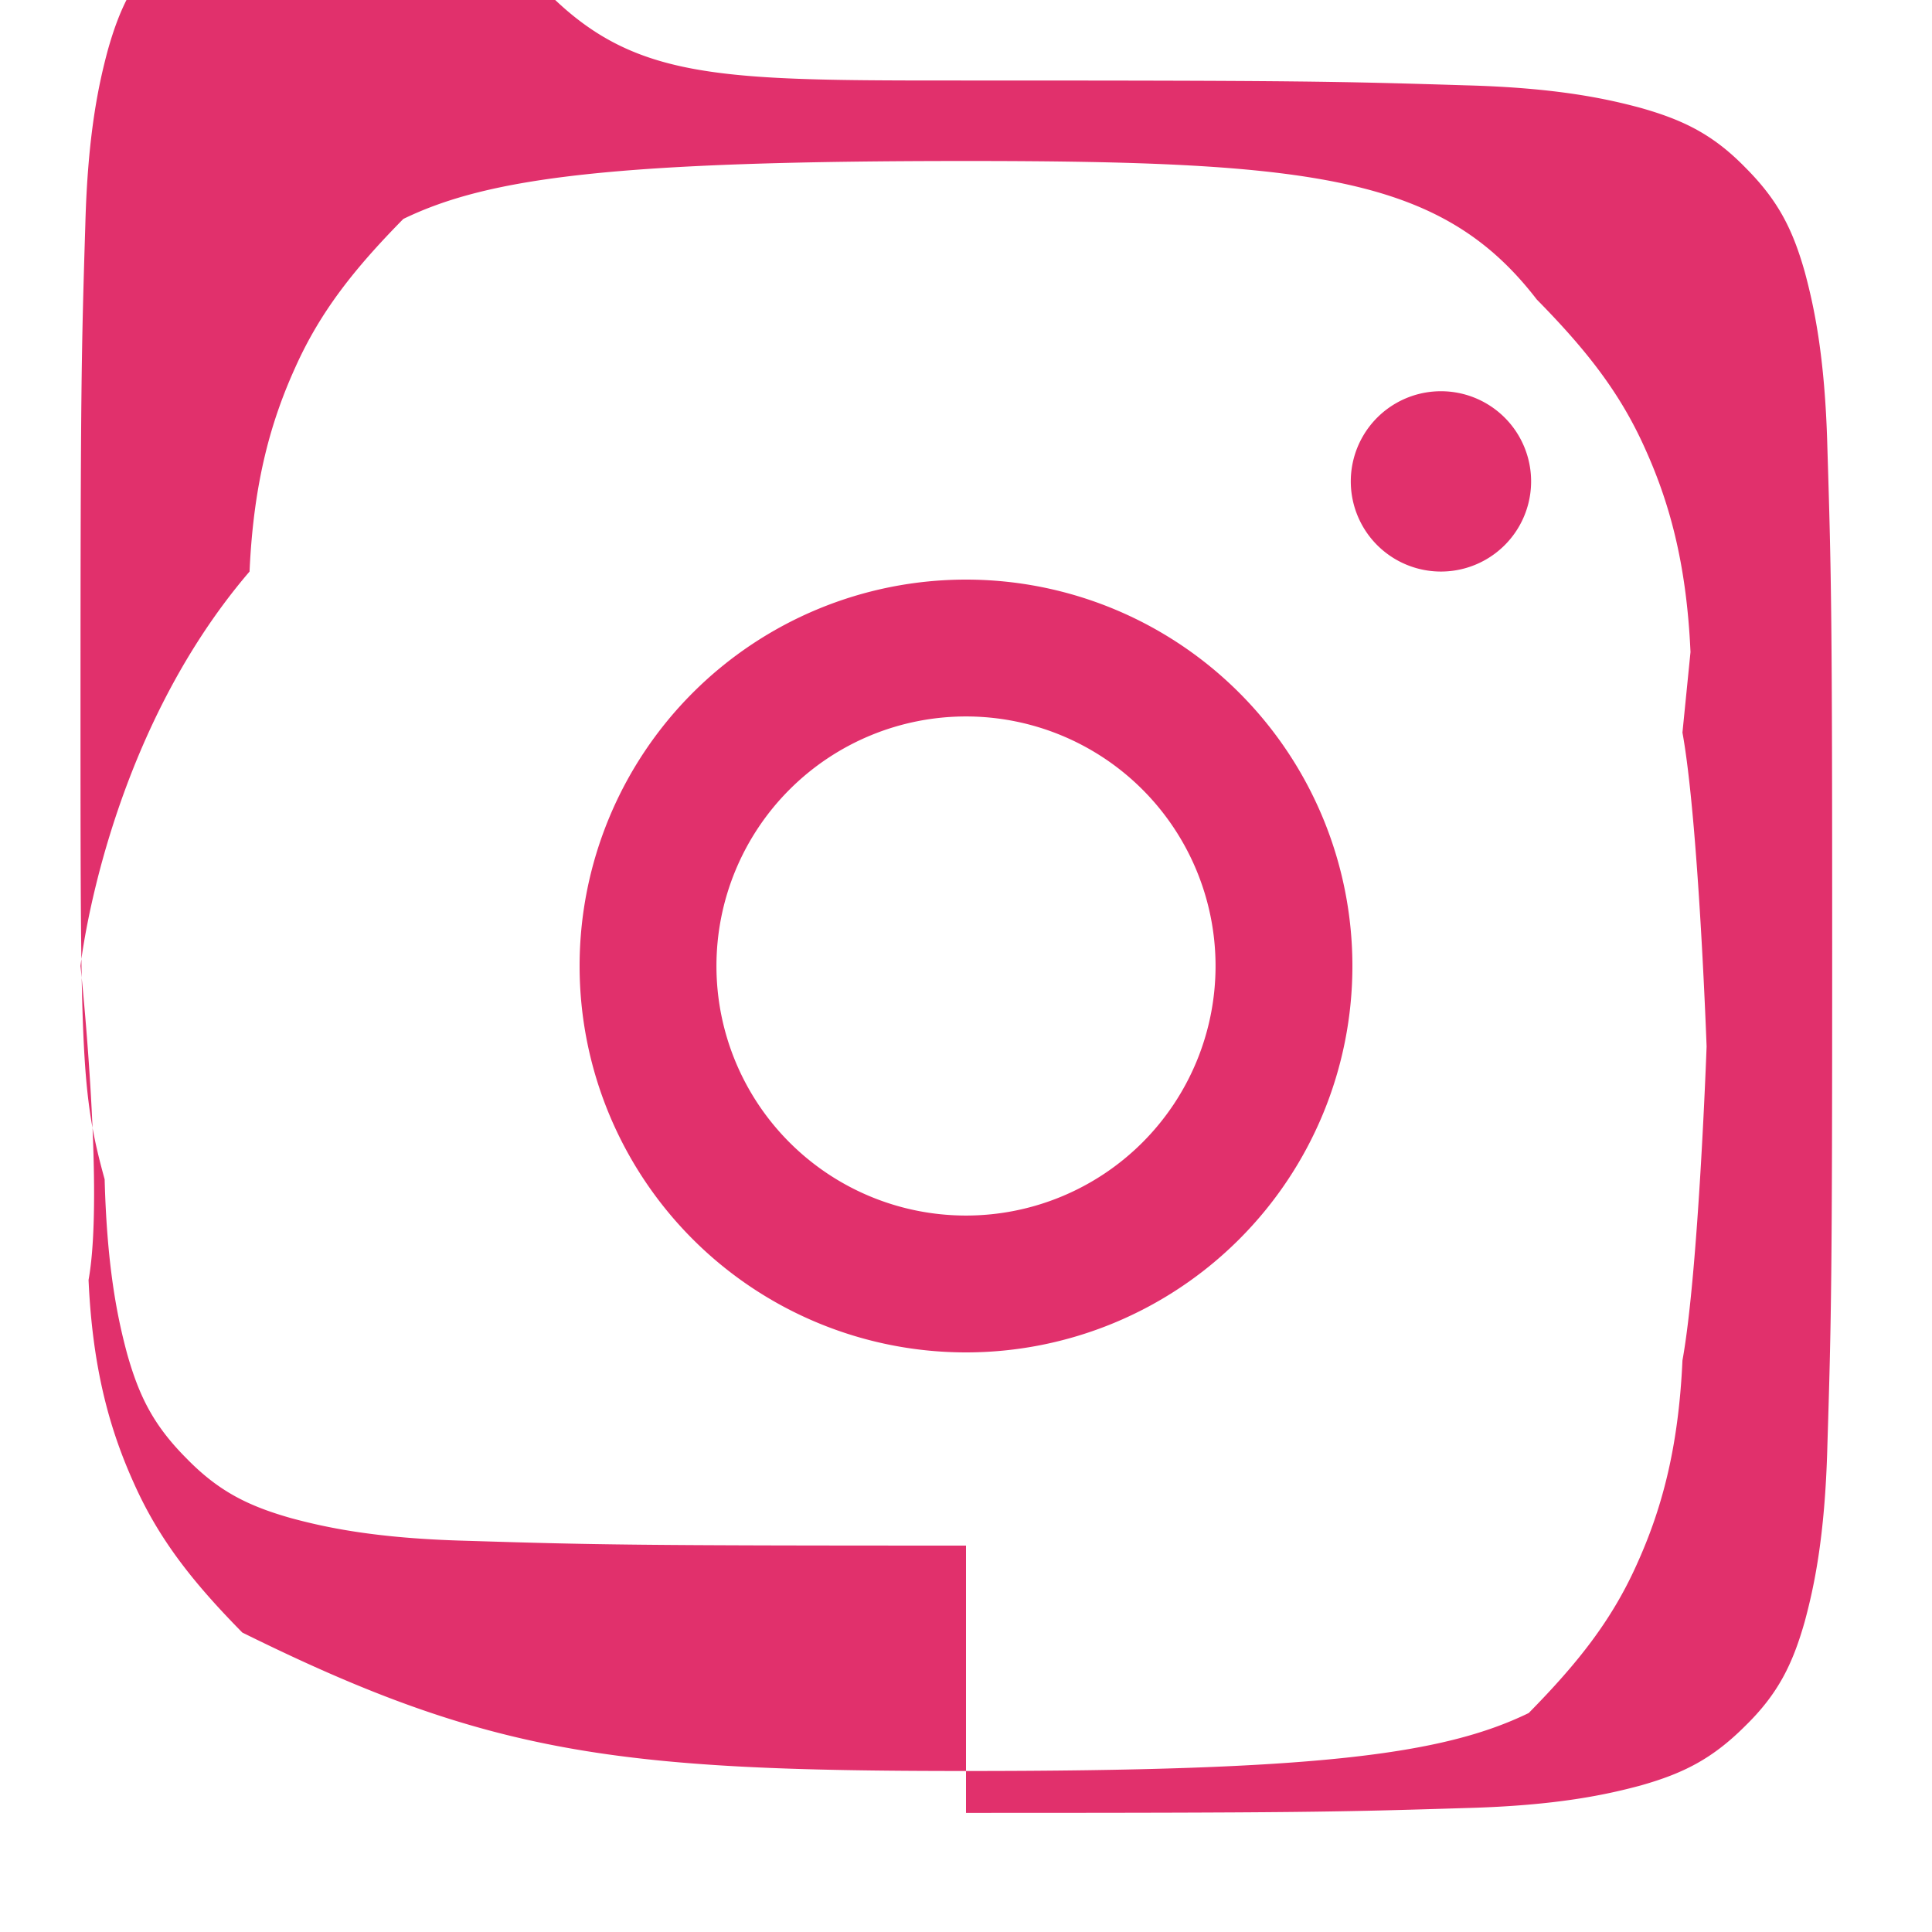 <svg xmlns="http://www.w3.org/2000/svg" viewBox="0 0 24 24" fill="#E1306C" aria-hidden="true"><path d="M12 7.2A4.8 4.8 0 1 0 12 16.8 4.8 4.8 0 1 0 12 7.2zm0 7.9a3.1 3.1 0 1 1 0-6.2 3.1 3.1 0 0 1 0 6.2zM17.9 7.1a1.12 1.12 0 1 1 0-2.24 1.12 1.12 0 0 1 0 2.24zM21 8.1c-.05-1.12-.27-1.88-.57-2.54-.31-.69-.73-1.22-1.34-1.84C17.92 2.2 16.33 2 12 2s-5.92.2-6.99.72c-.61.62-1.03 1.15-1.34 1.84-.3.66-.52 1.42-.57 2.54C1.3 9.2 1 12 1 12s.3 2.8.1 3.9c.05 1.12.27 1.88.57 2.54.31.69.73 1.22 1.34 1.84C6.08 21.8 7.67 22 12 22s5.92-.2 6.99-.72c.61-.62 1.03-1.15 1.34-1.84.3-.66.52-1.42.57-2.54.2-1.1.3-3.9.3-3.9s-.1-2.8-.3-3.9zM12 19.2c-4.11 0-4.6-.01-6.21-.06-1.14-.03-1.76-.17-2.17-.28-.53-.15-.9-.33-1.3-.74-.41-.41-.59-.77-.74-1.3-.11-.41-.25-1.03-.28-2.17C1.01 13.6 1 13.11 1 9c0-4.11.01-4.6.06-6.21.03-1.14.17-1.76.28-2.17.15-.53.33-.9.74-1.3.41-.41.77-.59 1.3-.74.41-.11 1.03-.25 2.17-.28C7.4 1.01 7.89 1 12 1s4.6.01 6.21.06c1.14.03 1.76.17 2.17.28.53.15.9.33 1.3.74.41.41.59.77.74 1.3.11.41.25 1.03.28 2.17.05 1.61.06 2.1.06 6.21s-.01 4.6-.06 6.21c-.03 1.14-.17 1.76-.28 2.17-.15.53-.33.9-.74 1.3-.41.41-.77.59-1.3.74-.41.11-1.03.25-2.17.28-1.61.05-2.1.06-6.21.06z"/></svg>
